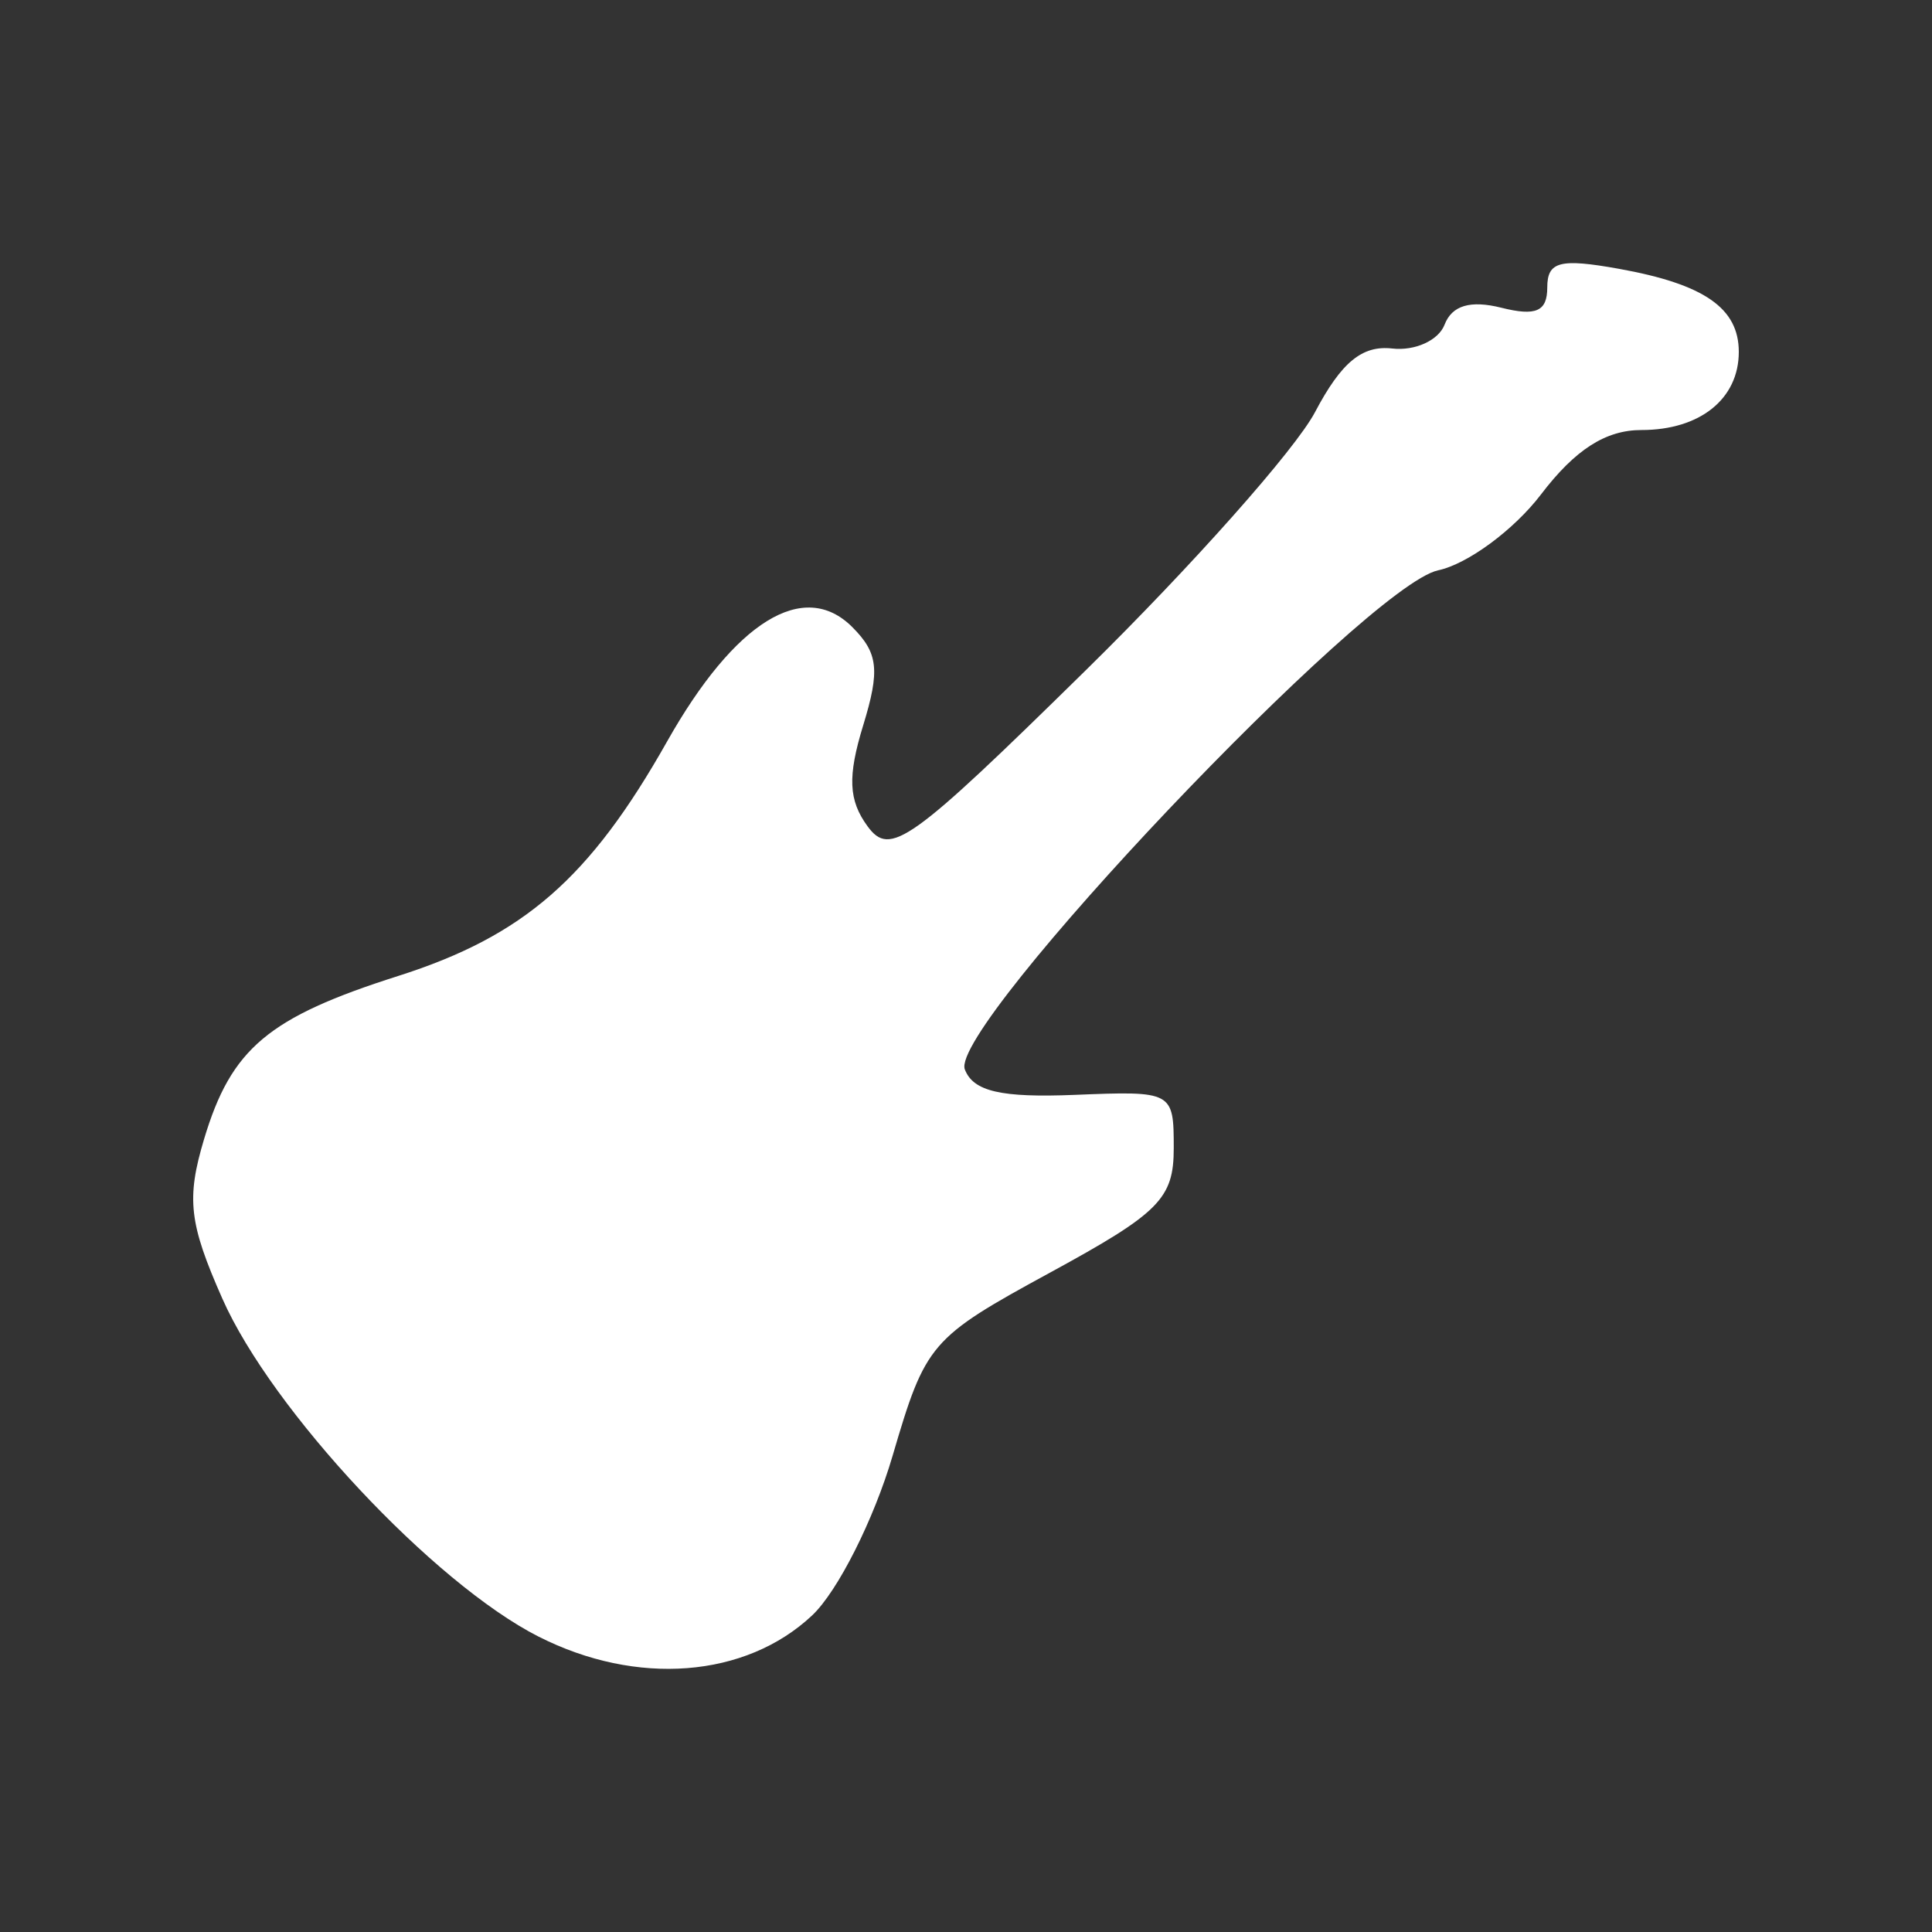 <svg xmlns="http://www.w3.org/2000/svg" width="100" height="100">
  <rect width="100%" height="100%" fill="#333333" stroke="none"/>
  <path fill="#fff" d="M27.874 84.71C22.441 81.948 14.067 73 11.51 67.22c-1.727-3.904-1.872-5.173-.945-8.267 1.405-4.687 3.318-6.295 10.035-8.434 6.51-2.072 9.928-5.052 13.93-12.143 3.506-6.213 7.08-8.421 9.583-5.92 1.344 1.345 1.442 2.232.565 5.09-.812 2.644-.759 3.876.225 5.22 1.171 1.603 2.183.88 11.293-8.07 5.503-5.407 10.845-11.422 11.87-13.365 1.363-2.584 2.439-3.47 4-3.292 1.176.133 2.393-.422 2.704-1.233.382-.996 1.335-1.28 2.94-.878 1.79.45 2.376.191 2.376-1.043 0-1.353.65-1.522 3.718-.97 4.41.795 6.196 2.034 6.196 4.3 0 2.432-2.008 4.043-5.038 4.043-1.852 0-3.43 1.01-5.202 3.336-1.4 1.834-3.795 3.601-5.323 3.926-3.69.785-25.347 23.62-24.498 25.832.438 1.141 1.874 1.473 5.7 1.318 5.062-.206 5.114-.178 5.114 2.752 0 2.62-.735 3.36-6.395 6.444-6.215 3.386-6.446 3.654-8.158 9.488-.97 3.302-2.844 7.02-4.165 8.26-3.445 3.237-9.086 3.673-14.16 1.095z"/>
</svg>
